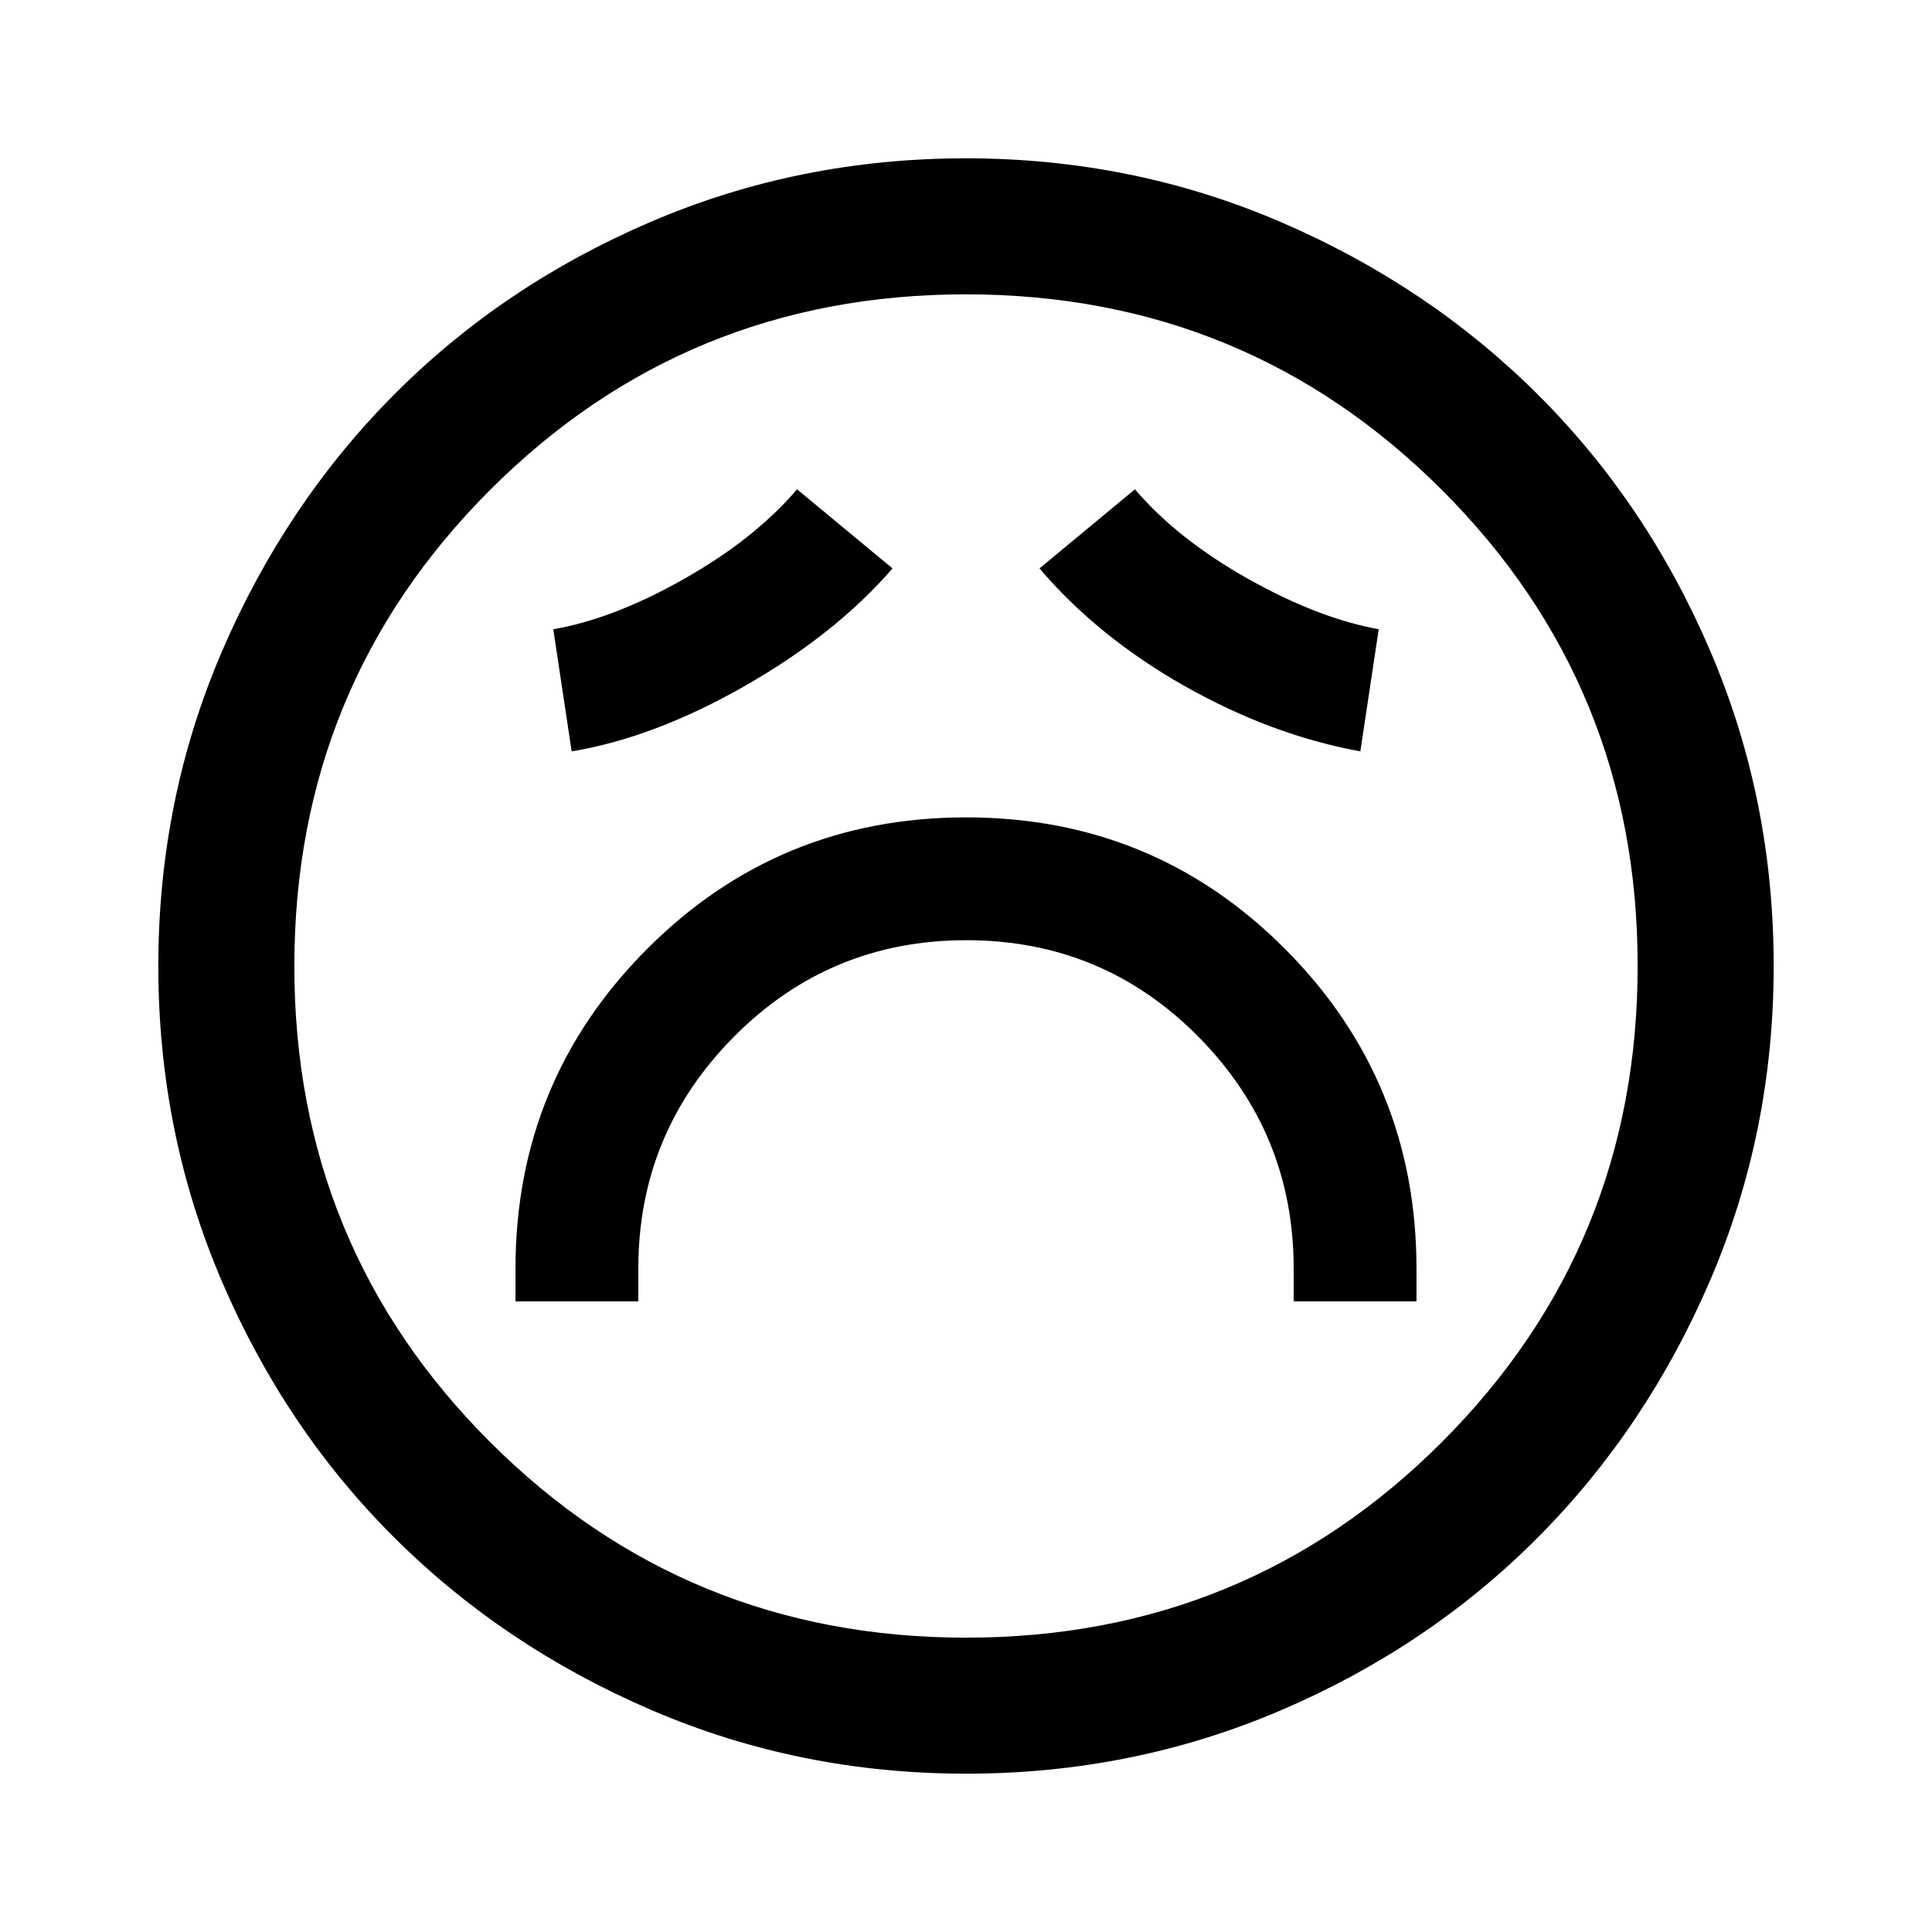 <svg xmlns="http://www.w3.org/2000/svg" height="40" viewBox="0 96 960 960" width="40"><path d="M256.154 742.667h61.025v-16.334q0-67.372 47.589-115.263 47.589-47.891 115.398-47.891t115.232 47.891q47.423 47.891 47.423 115.263v16.334h61.025v-16.334q0-93.182-65.182-158.68-65.182-65.499-158.577-65.499-93.394 0-158.664 65.499-65.269 65.498-65.269 158.68v16.334Zm27.898-273.309q41.129-6.826 86.218-32.605 45.088-25.779 73.216-58.317l-47.435-39.307q-21.091 24.711-56.212 44.573-35.121 19.862-64.915 24.965l9.128 60.691Zm391.896 0 9.128-60.691q-30.179-5.487-65.107-25.157-34.929-19.67-56.02-44.381l-47.435 39.307q29.128 34.153 72.179 58.487 43.05 24.333 87.255 32.435ZM480.067 977.332q-82.809 0-156.293-31.58-73.484-31.58-127.842-85.717-54.358-54.137-85.811-127.648-31.453-73.511-31.453-156.32t31.58-156.293q31.58-73.484 85.717-127.842 54.137-54.358 127.648-85.811 73.511-31.453 156.32-31.453t156.293 31.58q73.484 31.58 127.842 85.717 54.358 54.137 85.811 127.648 31.453 73.511 31.453 156.32t-31.58 156.293q-31.58 73.484-85.717 127.842-54.137 54.358-127.648 85.811-73.511 31.453-156.32 31.453ZM480 576Zm.096 333.744q139.282 0 236.465-97.279 97.183-97.278 97.183-236.561 0-139.282-97.279-236.465-97.278-97.183-236.561-97.183-139.282 0-236.465 97.279-97.183 97.278-97.183 236.561 0 139.282 97.279 236.465 97.278 97.183 236.561 97.183Z"/></svg>
